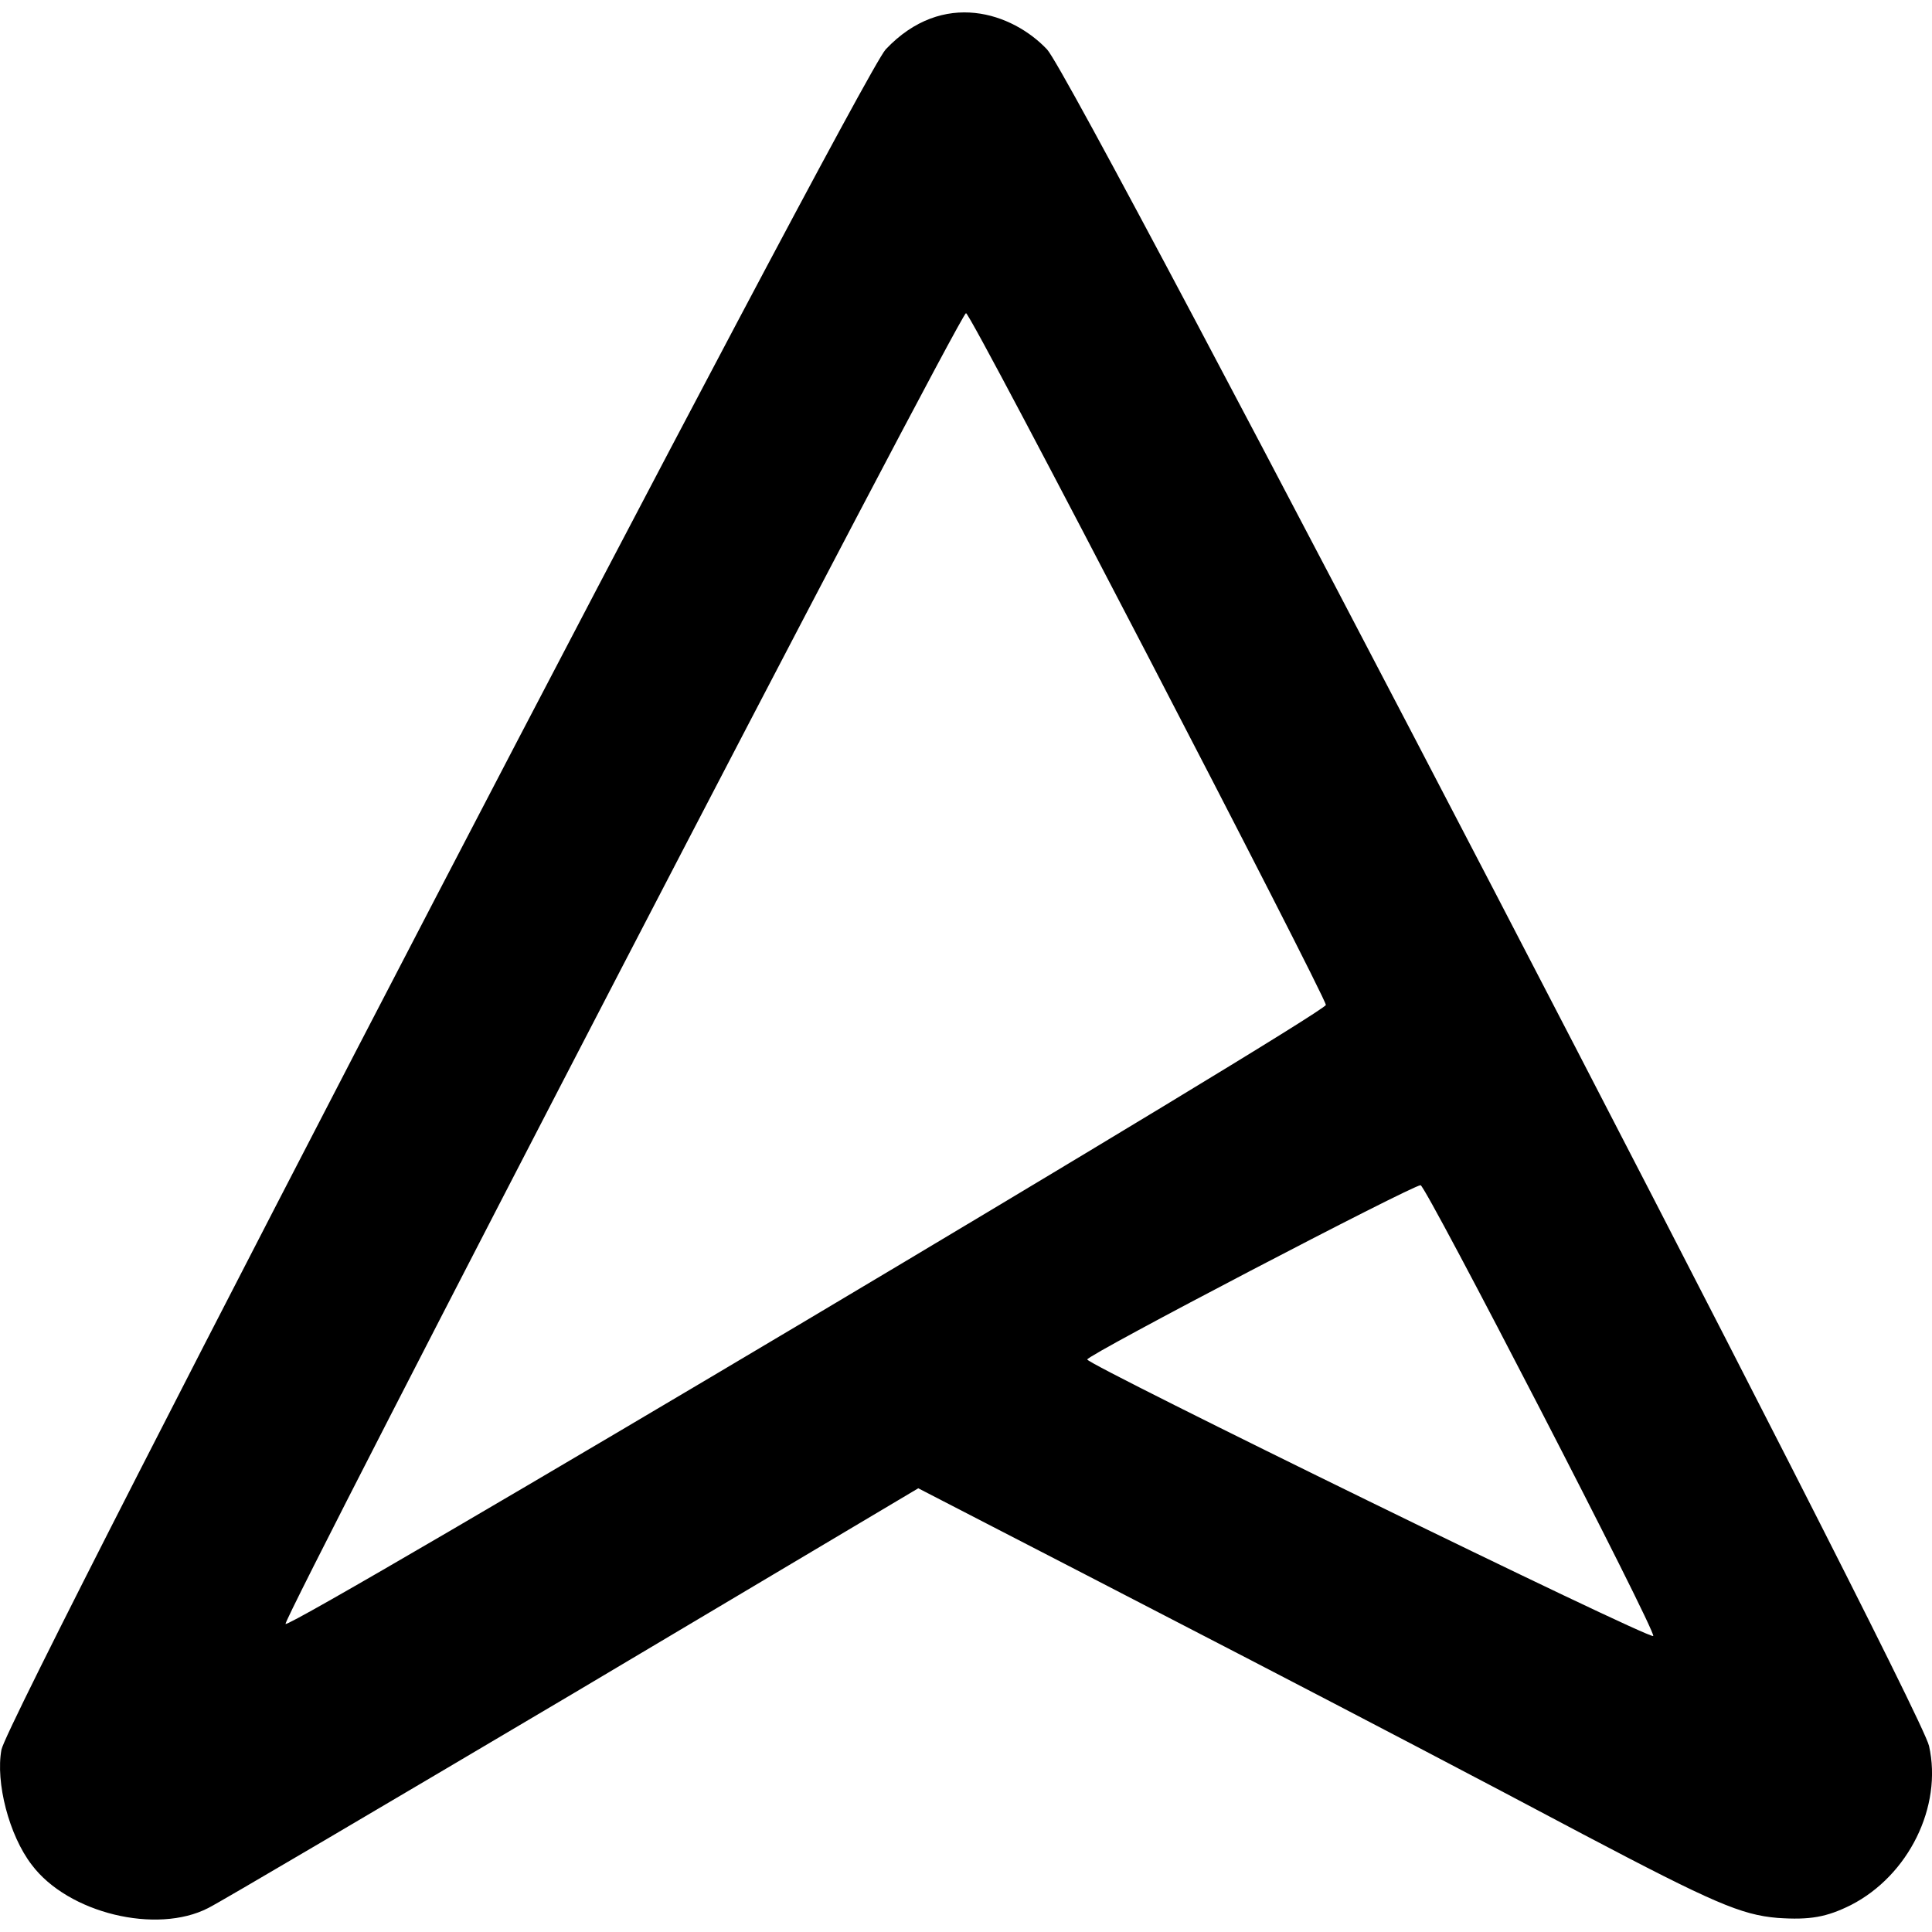 <svg role="img" viewBox="0 0 24 24" xmlns="http://www.w3.org/2000/svg"><title>ASUS</title><path d="M11.002.614C10.672.972.102 21.284.018 21.735c-.075.405.094 1.064.376 1.43.452.603 1.553.867 2.193.537.151-.075 2.194-1.28 4.547-2.673l4.273-2.541c2.76 1.425 5.521 2.845 8.264 4.301 1.61.848 1.958.998 2.41 1.036.404.028.611-.01.912-.16.716-.367 1.14-1.224.97-1.977C23.84 21.142 13.365.991 13.007.614c-.428-.453-1.292-.755-2.005 0zm5.469 11.869c0 .103-12.886 7.774-12.924 7.69C3.52 20.088 11.924 3.89 12 3.89c.065 0 4.47 8.492 4.47 8.593zm4.066 7.84c-.047.047-7.031-3.37-7.031-3.435 0-.057 4.038-2.165 4.141-2.165.064 0 2.935 5.555 2.89 5.6z"/></svg>
